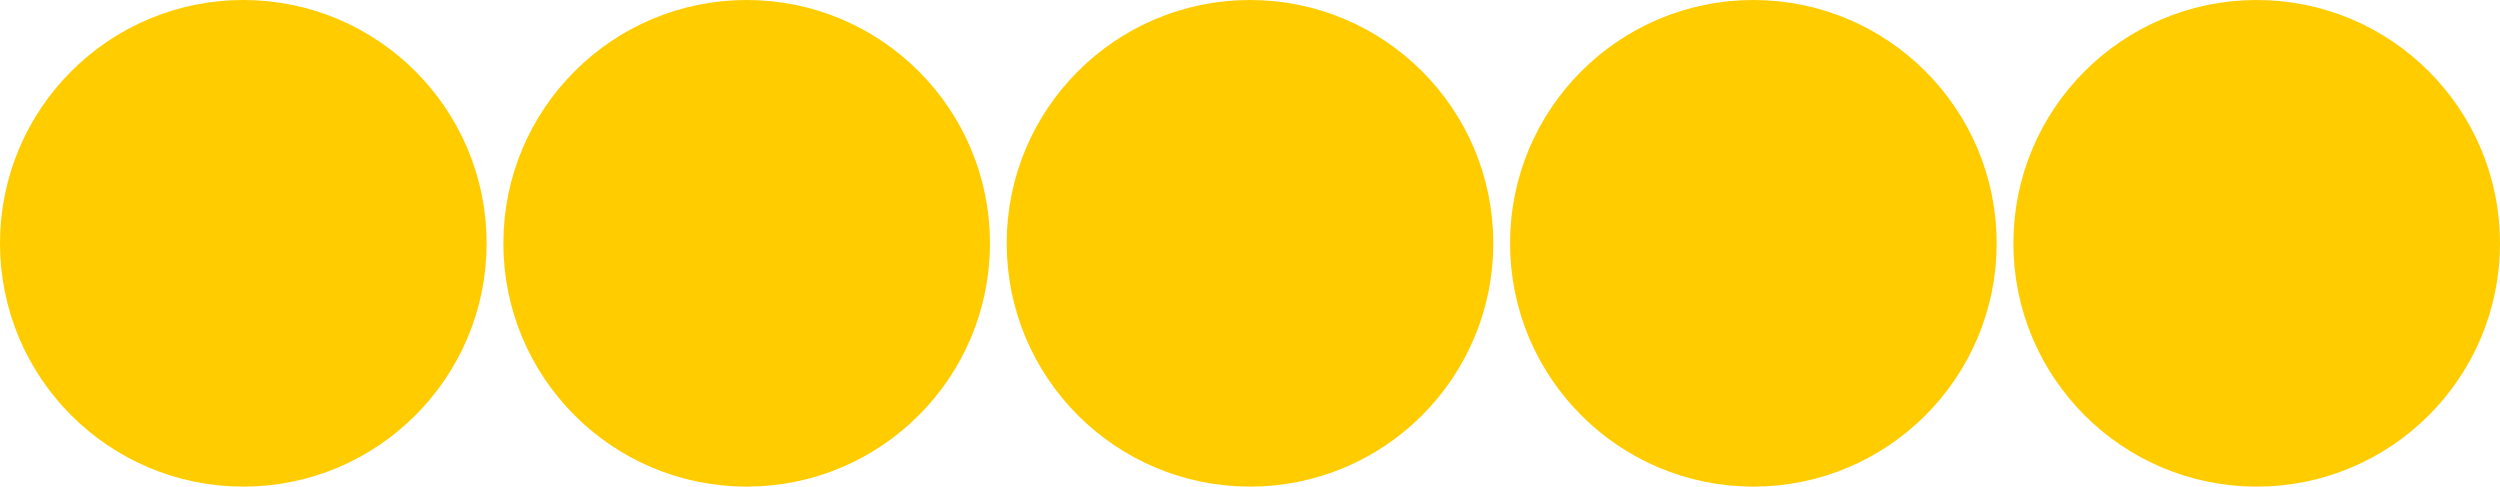 <?xml version="1.0" encoding="UTF-8" standalone="no"?>
<!-- Created with Inkscape (http://www.inkscape.org/) -->

<svg
   xmlns:dc="http://purl.org/dc/elements/1.1/"
   xmlns:cc="http://creativecommons.org/ns#"
   xmlns:rdf="http://www.w3.org/1999/02/22-rdf-syntax-ns#"
   xmlns:svg="http://www.w3.org/2000/svg"
   xmlns="http://www.w3.org/2000/svg"
   xmlns:sodipodi="http://sodipodi.sourceforge.net/DTD/sodipodi-0.dtd"
   xmlns:inkscape="http://www.inkscape.org/namespaces/inkscape"
   width="94.674"
   height="18.428"
   viewBox="0 0 94.674 18.428"
   id="svg2"
   version="1.1"
   inkscape:version="0.91 r13725"
   sodipodi:docname="stars_5.svg">
  <defs
     id="defs4" />
  <sodipodi:namedview
     id="base"
     pagecolor="#ffffff"
     bordercolor="#666666"
     borderopacity="1.0"
     inkscape:pageopacity="0.0"
     inkscape:pageshadow="2"
     inkscape:zoom="3.96"
     inkscape:cx="1.5225266"
     inkscape:cy="-15.783013"
     inkscape:document-units="px"
     inkscape:current-layer="layer1"
     showgrid="false"
     units="px"
     inkscape:window-width="1920"
     inkscape:window-height="1171"
     inkscape:window-x="1920"
     inkscape:window-y="0"
     inkscape:window-maximized="1"
     fit-margin-top="0"
     fit-margin-left="0"
     fit-margin-right="0"
     fit-margin-bottom="0" />
  <g
     inkscape:label="Ebene 1"
     inkscape:groupmode="layer"
     id="layer1"
     transform="translate(-1.321,-1033.327)">
    <circle
       style="opacity:1;fill:#ffcc00;fill-opacity:1;fill-rule:nonzero;stroke:#ffcc00;stroke-width:2;stroke-linecap:butt;stroke-linejoin:miter;stroke-miterlimit:4;stroke-dasharray:none;stroke-dashoffset:0;stroke-opacity:1"
       id="path3336"
       cx="10.535"
       cy="1042.541"
       r="8.214" />
    <circle
       style="opacity:1;fill:#ffcc00;fill-opacity:1;fill-rule:nonzero;stroke:#ffcc00;stroke-width:2;stroke-linecap:butt;stroke-linejoin:miter;stroke-miterlimit:4;stroke-dasharray:none;stroke-dashoffset:0;stroke-opacity:1"
       id="path3336-3"
       cx="29.597"
       cy="1042.541"
       r="8.214" />
    <circle
       style="opacity:1;fill:#ffcc00;fill-opacity:1;fill-rule:nonzero;stroke:#ffcc00;stroke-width:2;stroke-linecap:butt;stroke-linejoin:miter;stroke-miterlimit:4;stroke-dasharray:none;stroke-dashoffset:0;stroke-opacity:1"
       id="path3336-3-6"
       cx="48.658"
       cy="1042.541"
       r="8.214" />
    <circle
       style="opacity:1;fill:#ffcc00;fill-opacity:1;fill-rule:nonzero;stroke:#ffcc00;stroke-width:2;stroke-linecap:butt;stroke-linejoin:miter;stroke-miterlimit:4;stroke-dasharray:none;stroke-dashoffset:0;stroke-opacity:1"
       id="path3336-3-6-7"
       cx="67.72"
       cy="1042.541"
       r="8.214" />
    <circle
       style="opacity:1;fill:#ffcc00;fill-opacity:1;fill-rule:nonzero;stroke:#ffcc00;stroke-width:2;stroke-linecap:butt;stroke-linejoin:miter;stroke-miterlimit:4;stroke-dasharray:none;stroke-dashoffset:0;stroke-opacity:1"
       id="path3336-3-6-7-3"
       cx="86.781"
       cy="1042.541"
       r="8.214" />
  </g>
</svg>

